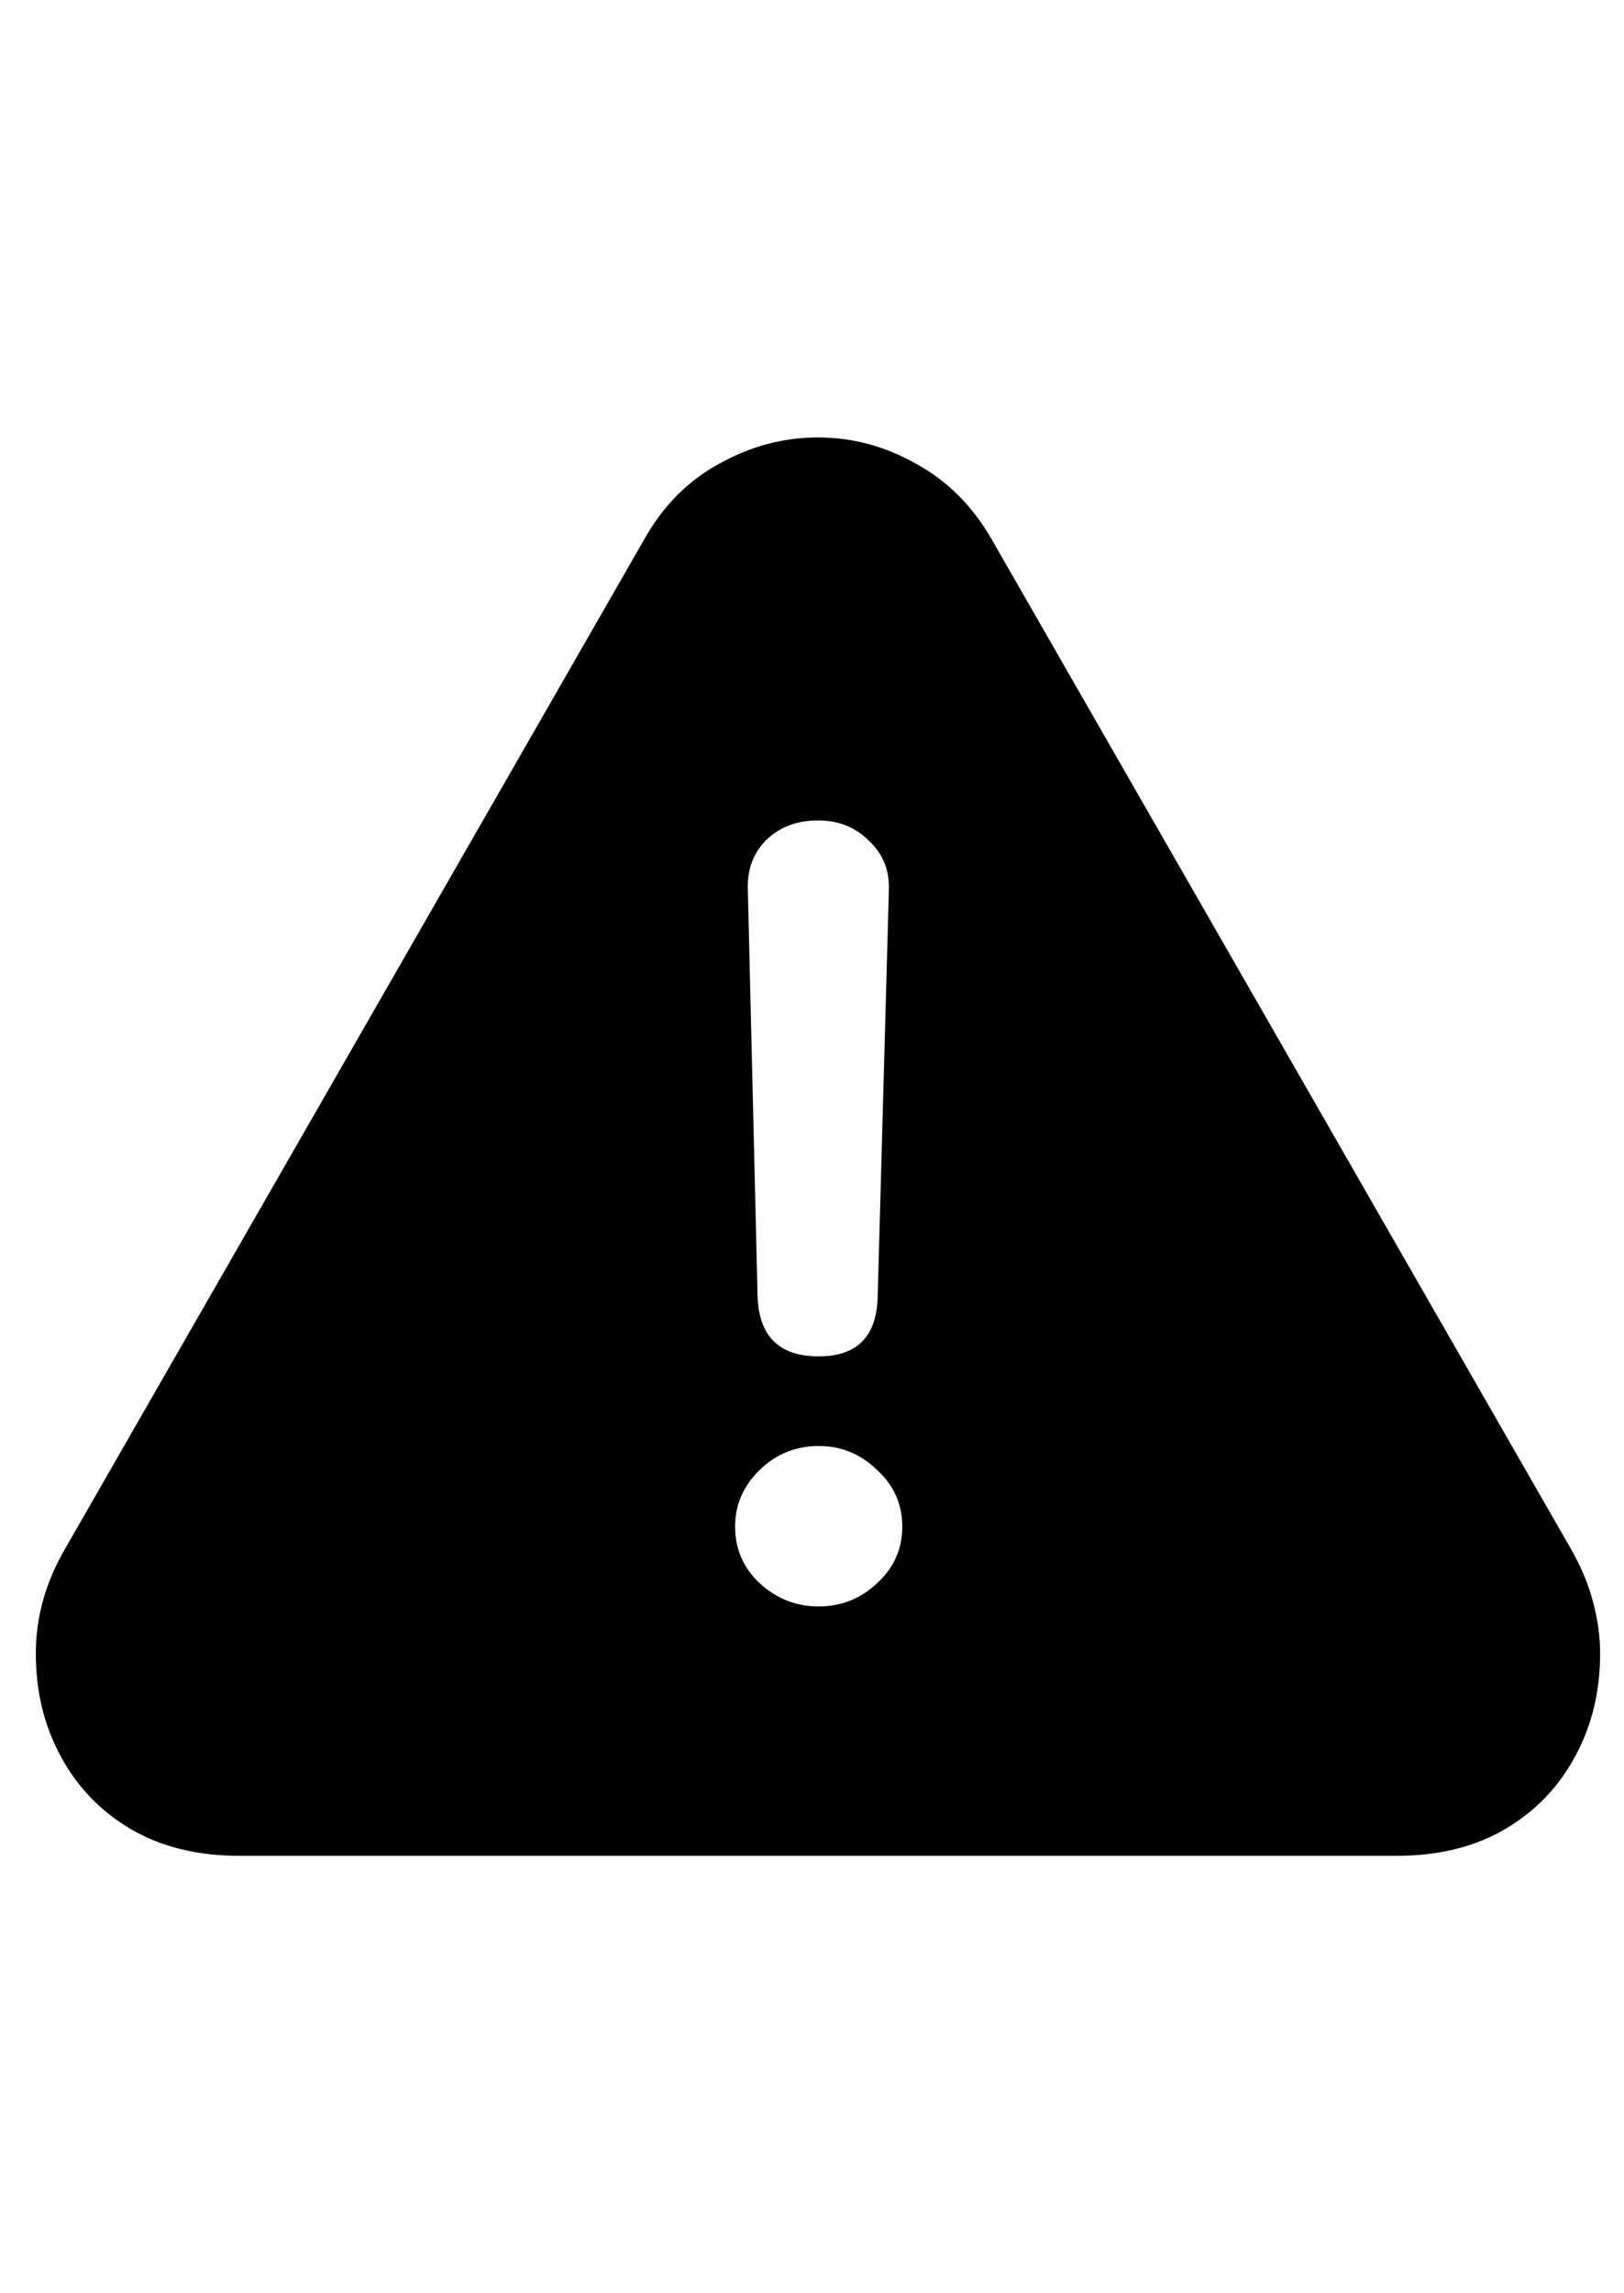 <svg
	color="rgb(0, 0, 0)"
	viewBox="0 0 17 24"
	fill="none"
	xmlns="http://www.w3.org/2000/svg"
>
	<path
		d="M2.508 19.422H14.617C15.06 19.422 15.44 19.328 15.758 19.141C16.076 18.953 16.32 18.698 16.492 18.375C16.664 18.057 16.75 17.701 16.75 17.305C16.75 17.122 16.724 16.938 16.672 16.75C16.62 16.562 16.544 16.383 16.445 16.211L10.383 5.648C10.18 5.294 9.914 5.029 9.586 4.852C9.263 4.669 8.922 4.578 8.562 4.578C8.203 4.578 7.859 4.669 7.531 4.852C7.203 5.029 6.94 5.294 6.742 5.648L0.68 16.211C0.477 16.56 0.375 16.924 0.375 17.305C0.375 17.701 0.461 18.057 0.633 18.375C0.805 18.698 1.049 18.953 1.367 19.141C1.685 19.328 2.065 19.422 2.508 19.422ZM8.57 14.195C8.154 14.195 7.94 13.982 7.93 13.555L7.828 9.297C7.823 9.094 7.888 8.924 8.023 8.789C8.164 8.654 8.344 8.586 8.562 8.586C8.776 8.586 8.953 8.656 9.094 8.797C9.24 8.932 9.31 9.102 9.305 9.305L9.188 13.555C9.182 13.982 8.977 14.195 8.57 14.195ZM8.57 16.812C8.336 16.812 8.13 16.732 7.953 16.57C7.781 16.409 7.695 16.211 7.695 15.977C7.695 15.747 7.781 15.55 7.953 15.383C8.125 15.216 8.331 15.133 8.57 15.133C8.805 15.133 9.008 15.216 9.18 15.383C9.357 15.544 9.445 15.742 9.445 15.977C9.445 16.211 9.357 16.409 9.18 16.57C9.008 16.732 8.805 16.812 8.57 16.812Z"
		fill="currentColor"
	/>
</svg>
